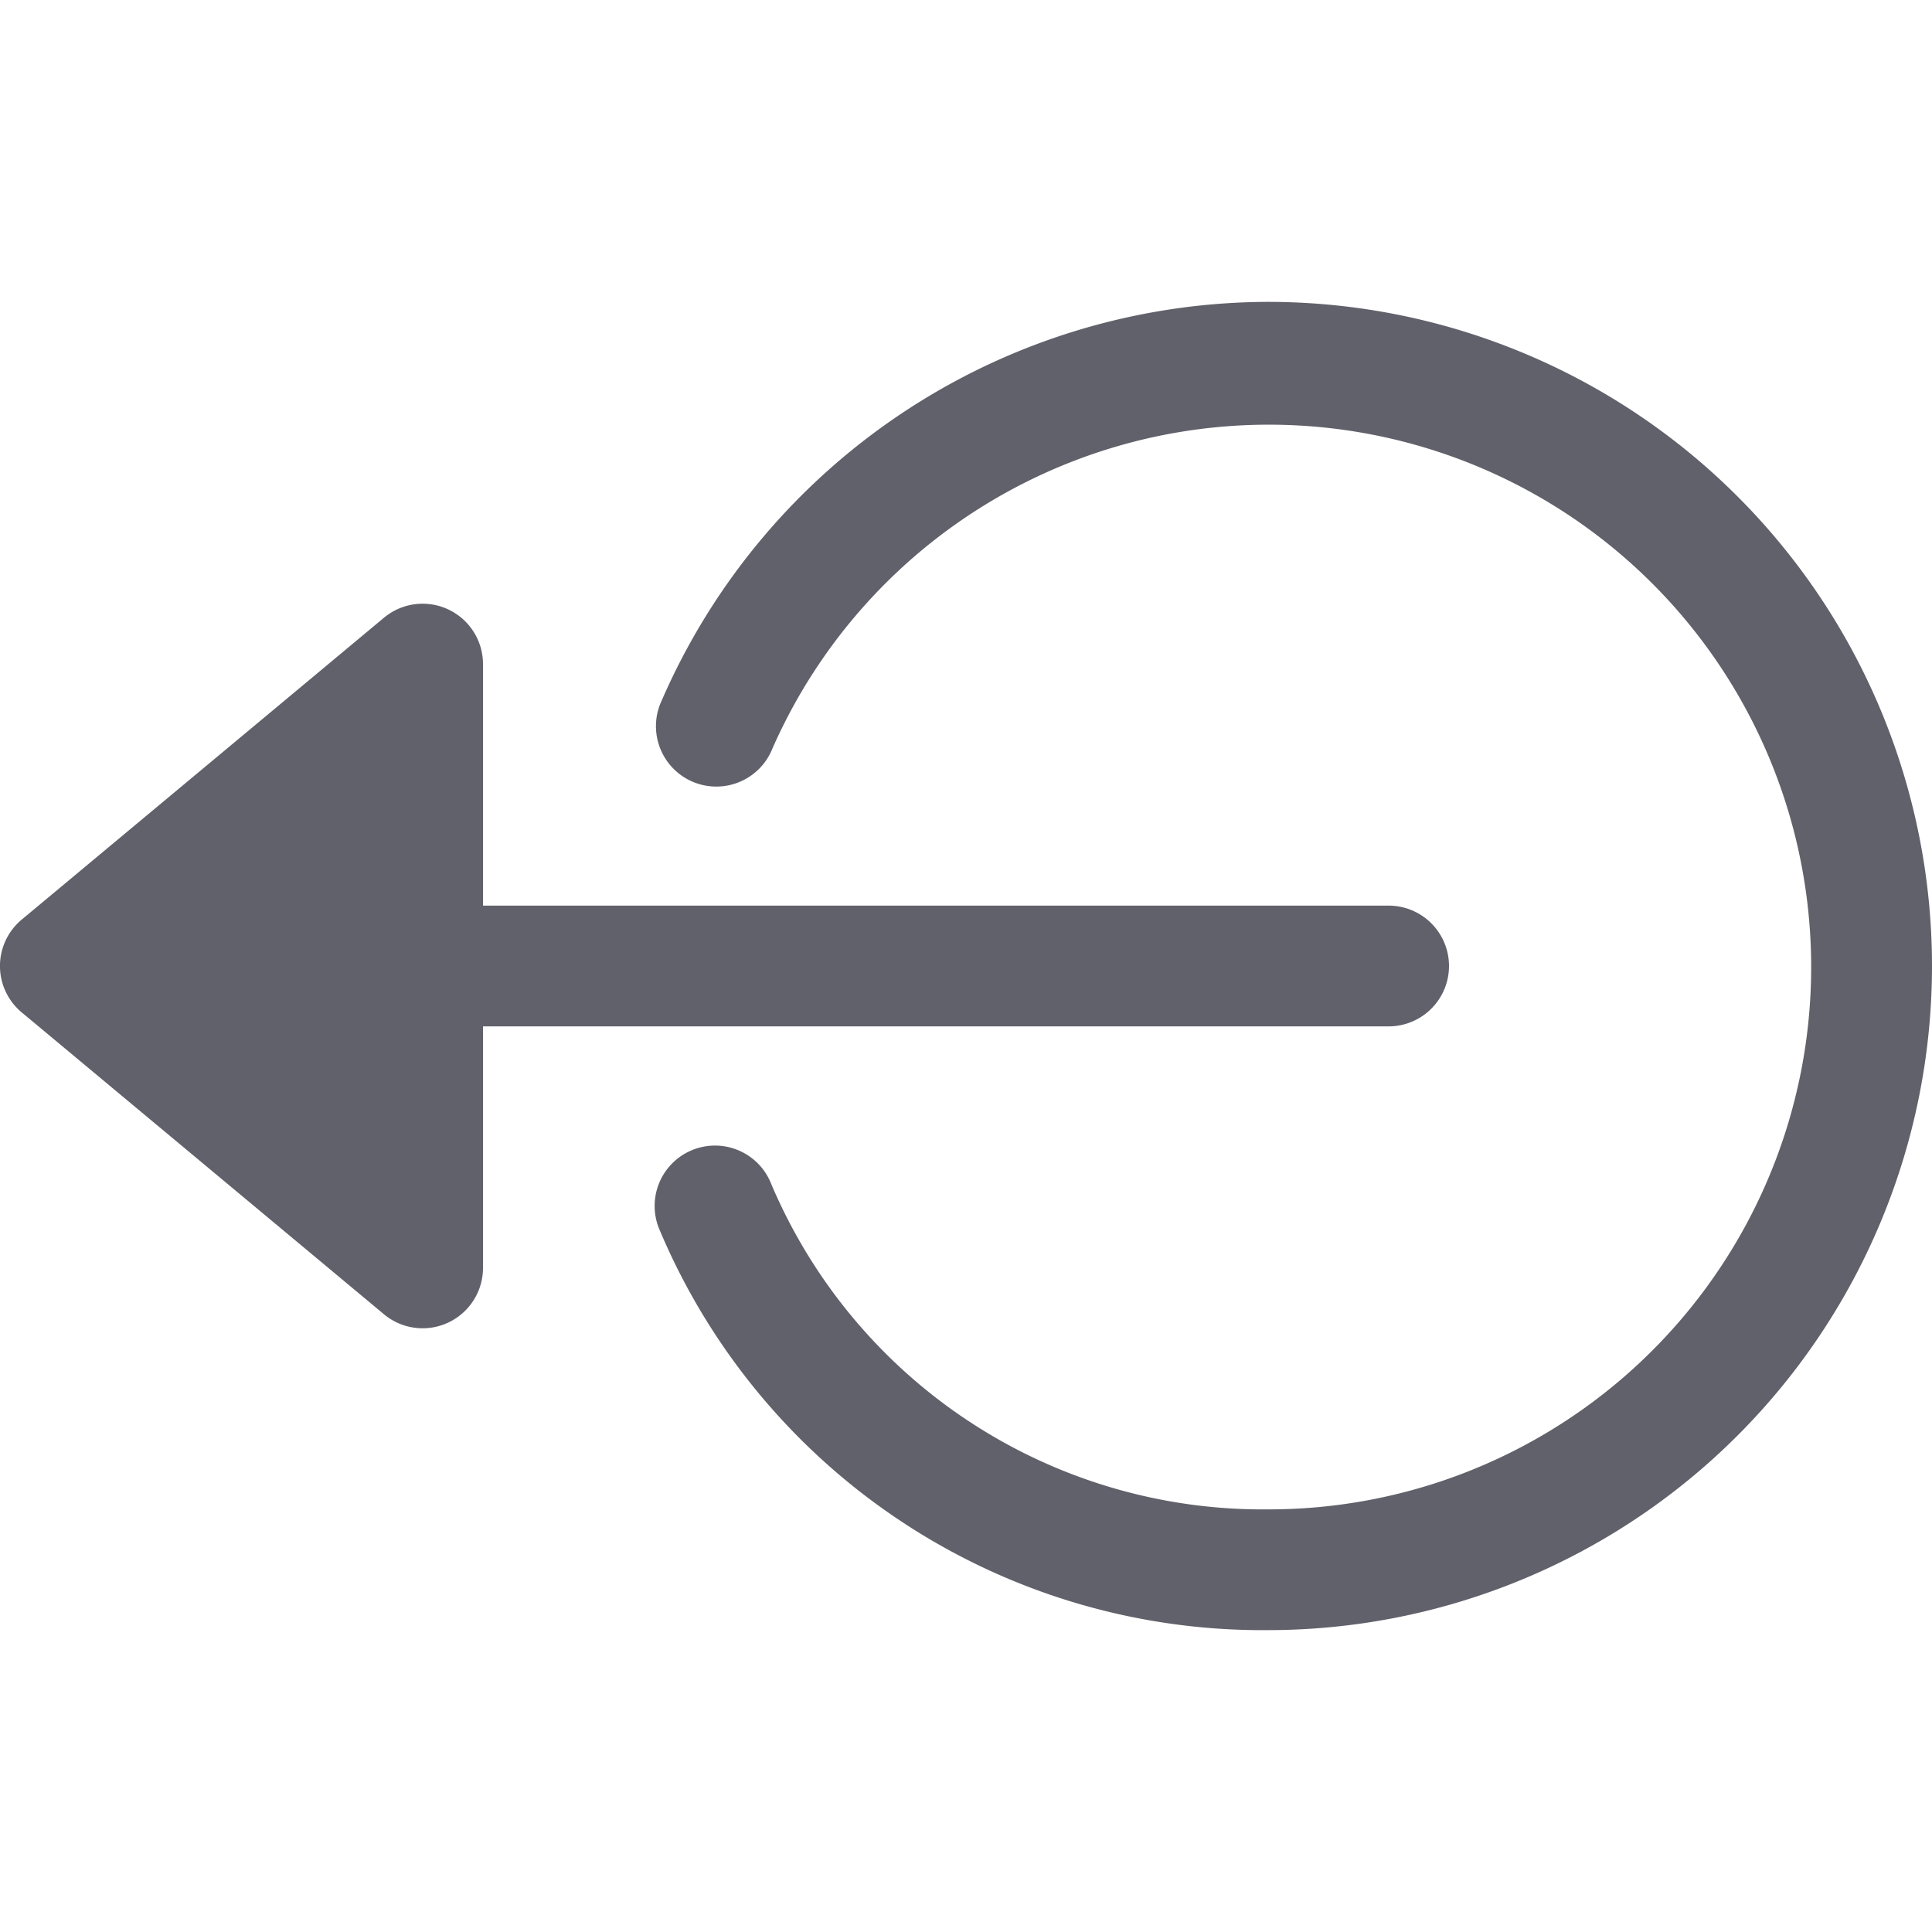 <svg xmlns="http://www.w3.org/2000/svg" height="24" width="24" viewBox="0 0 32 32"><g fill="#61616b" class="nc-icon-wrapper"><path d="M21,5a10.98,10.98,0,0,0-10.039,6.6,1,1,0,1,0,1.832.8A8.983,8.983,0,1,1,21,25a8.841,8.841,0,0,1-8.224-5.385,1,1,0,1,0-1.845.77A10.833,10.833,0,0,0,21,27,11,11,0,0,0,21,5Z" fill="#61616b"></path><path data-color="color-2" d="M23,17a1,1,0,0,0,0-2H8V11a1,1,0,0,0-1.641-.768l-6,5a1,1,0,0,0,0,1.536l6,5A1,1,0,0,0,8,21V17Z" fill="#61616b"></path></g></svg>